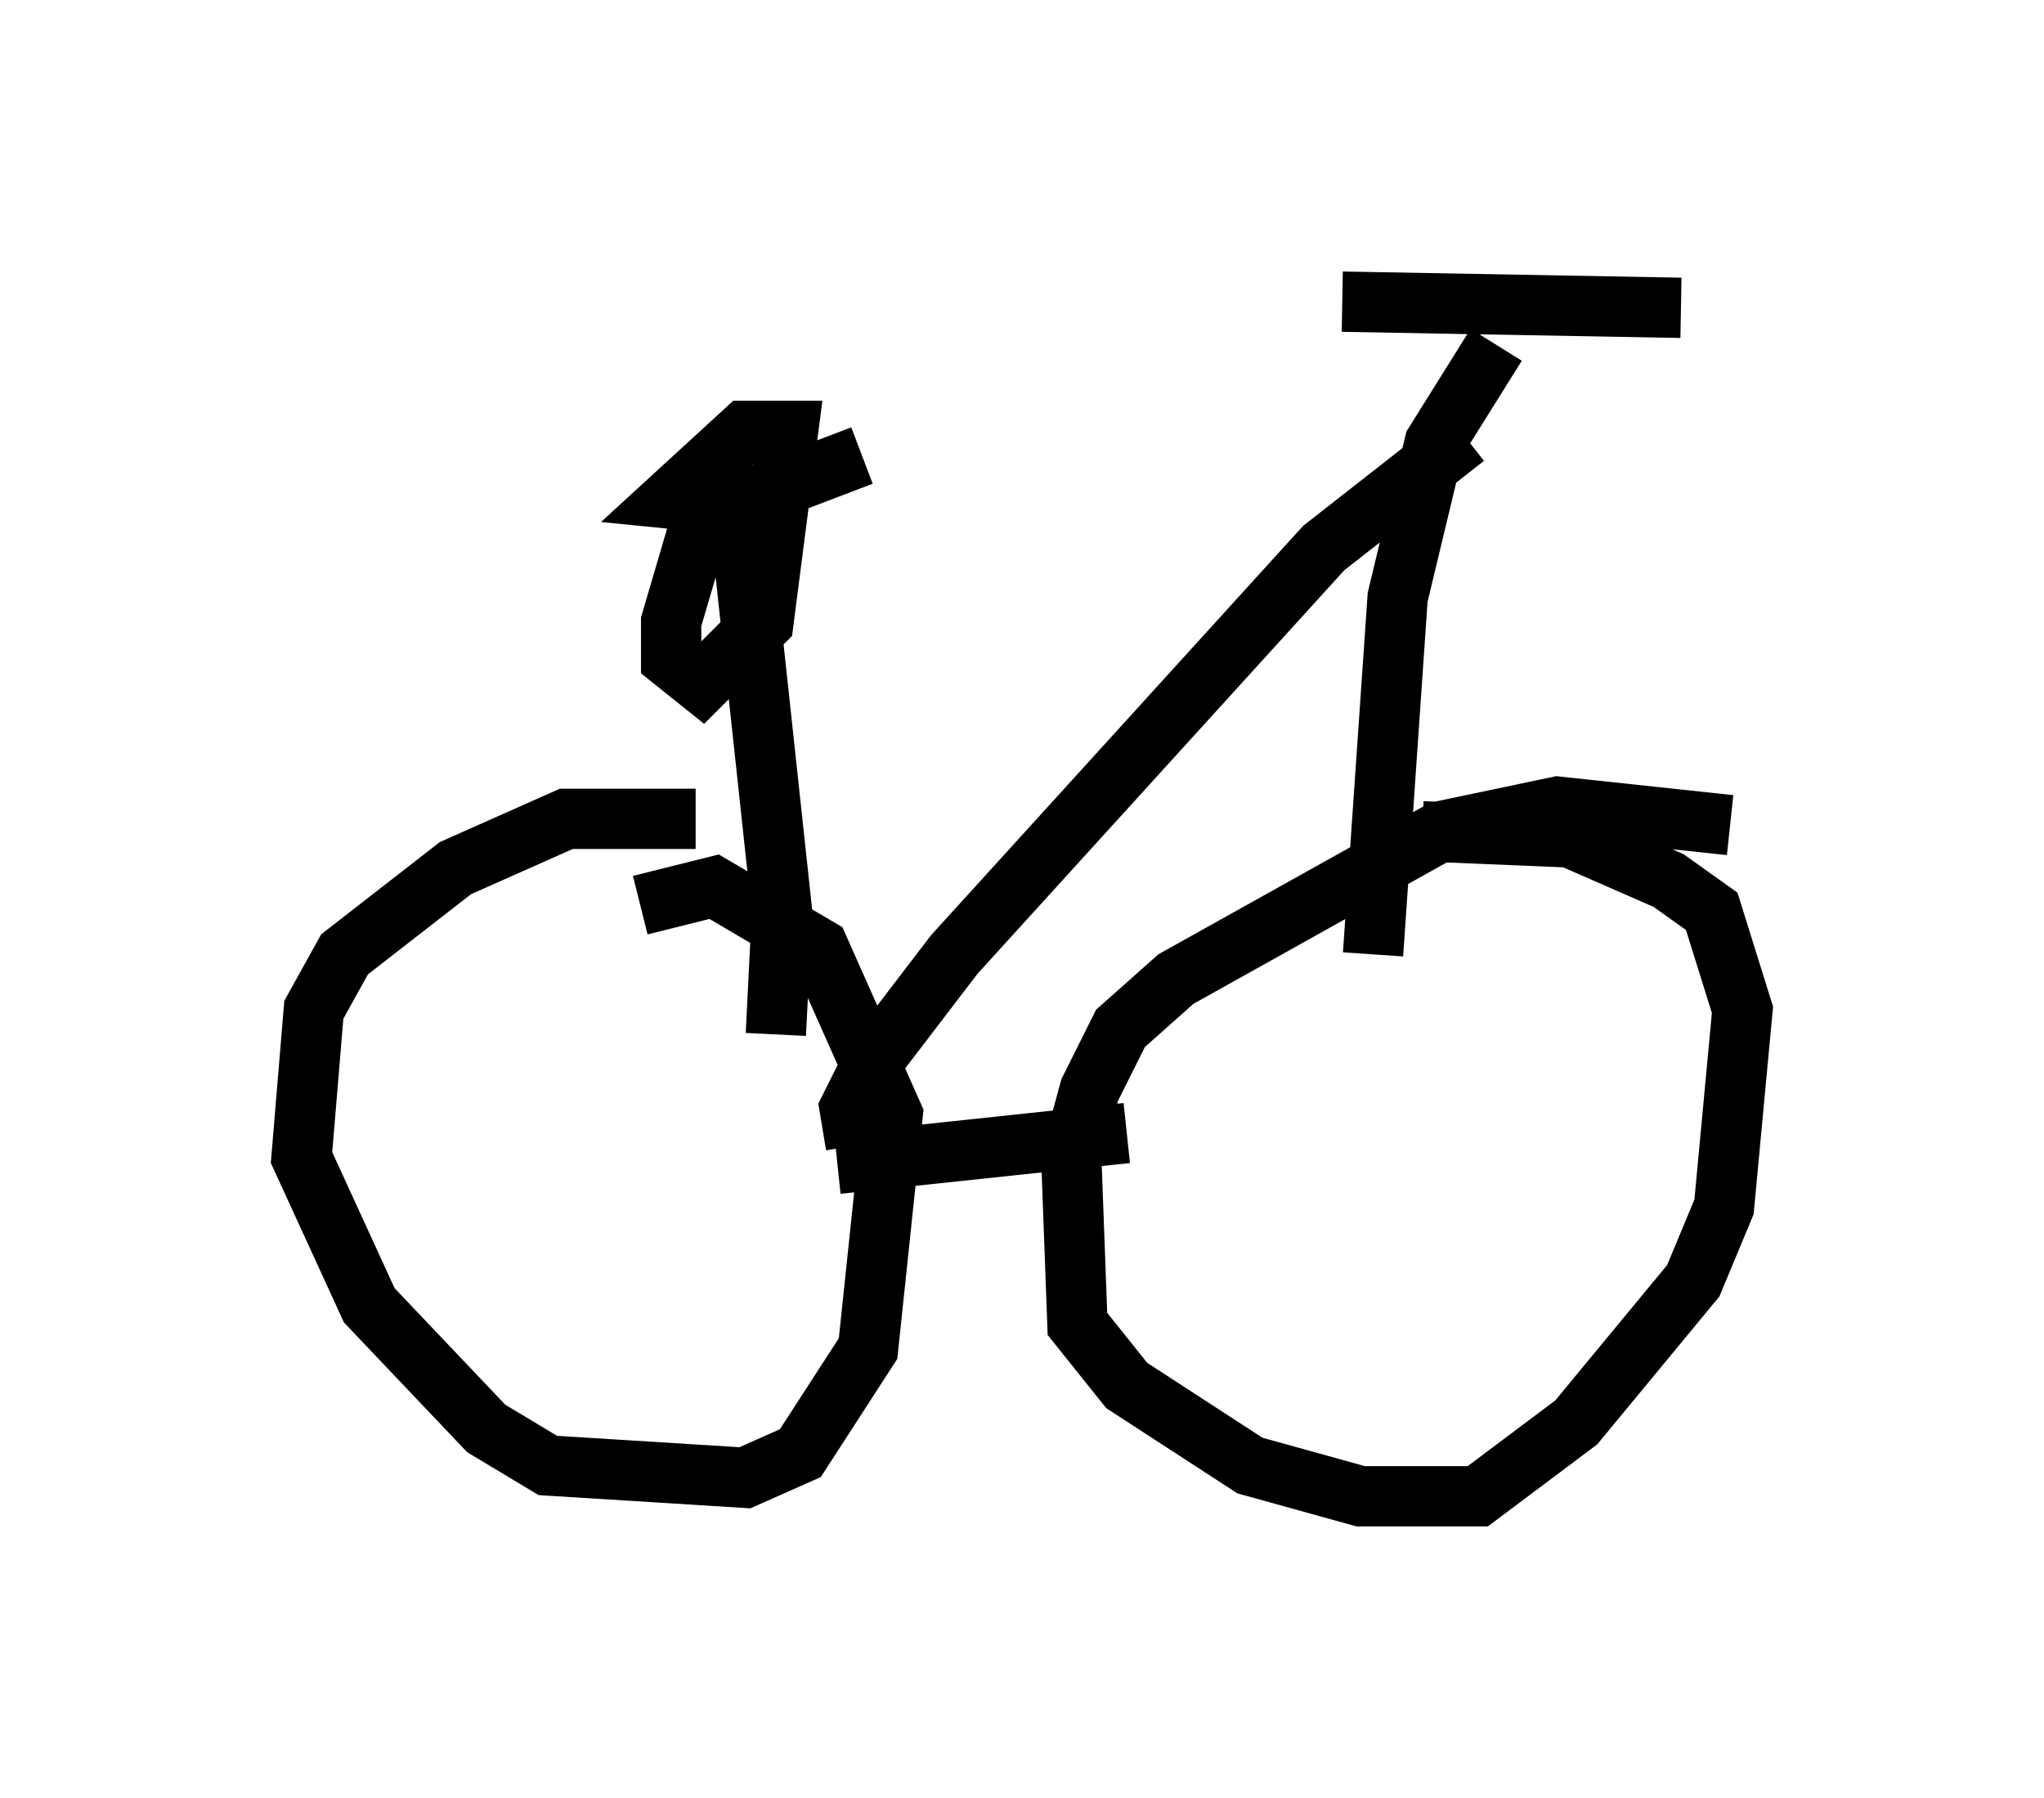 <?xml version="1.0" encoding="utf-8" ?>
<svg baseProfile="full" height="29.804" version="1.1" width="33.888" xmlns="http://www.w3.org/2000/svg" xmlns:ev="http://www.w3.org/2001/xml-events" xmlns:xlink="http://www.w3.org/1999/xlink"><defs /><rect fill="white" height="29.804" width="33.888" x="0" y="0" /><path d="M12.554, 13.983 m-1.021, -0.408 l-2.144, 0.0 -1.838, 0.817 l-1.838, 1.429 -0.51, 0.919 l-0.204, 2.45 1.123, 2.45 l1.94, 2.042 1.021, 0.613 l3.267, 0.204 0.919, -0.408 l1.123, -1.735 0.408, -3.879 l-1.225, -2.756 -1.735, -1.021 l-1.225, 0.306 m18.069, -1.327 l-2.858, -0.306 -1.94, 0.408 l-4.39, 2.45 -0.919, 0.817 l-0.51, 1.021 -0.306, 1.123 l0.102, 2.756 0.817, 1.021 l2.042, 1.327 1.838, 0.51 l1.94, 0.0 1.633, -1.225 l1.94, -2.348 0.51, -1.225 l0.306, -3.267 -0.51, -1.633 l-0.715, -0.51 -1.633, -0.715 l-2.45, -0.102 m-9.698, 5.513 l4.798, -0.51 m-4.492, 0.204 l-0.102, -0.613 0.408, -0.817 l1.327, -1.735 6.125, -6.738 l2.348, -1.838 m-1.531, 8.575 l0.408, -5.921 0.613, -2.552 l1.021, -1.633 m-2.552, -0.715 l5.615, 0.102 m-15.006, 12.046 l0.102, -2.042 -0.715, -6.635 l-0.613, 0.102 -0.51, 1.735 l0.0, 0.613 0.51, 0.408 l1.021, -1.021 0.408, -3.165 l-0.715, 0.0 -1.225, 1.123 l1.021, 0.102 2.144, -0.817 " fill="none" stroke="black" stroke-width="1" /></svg>